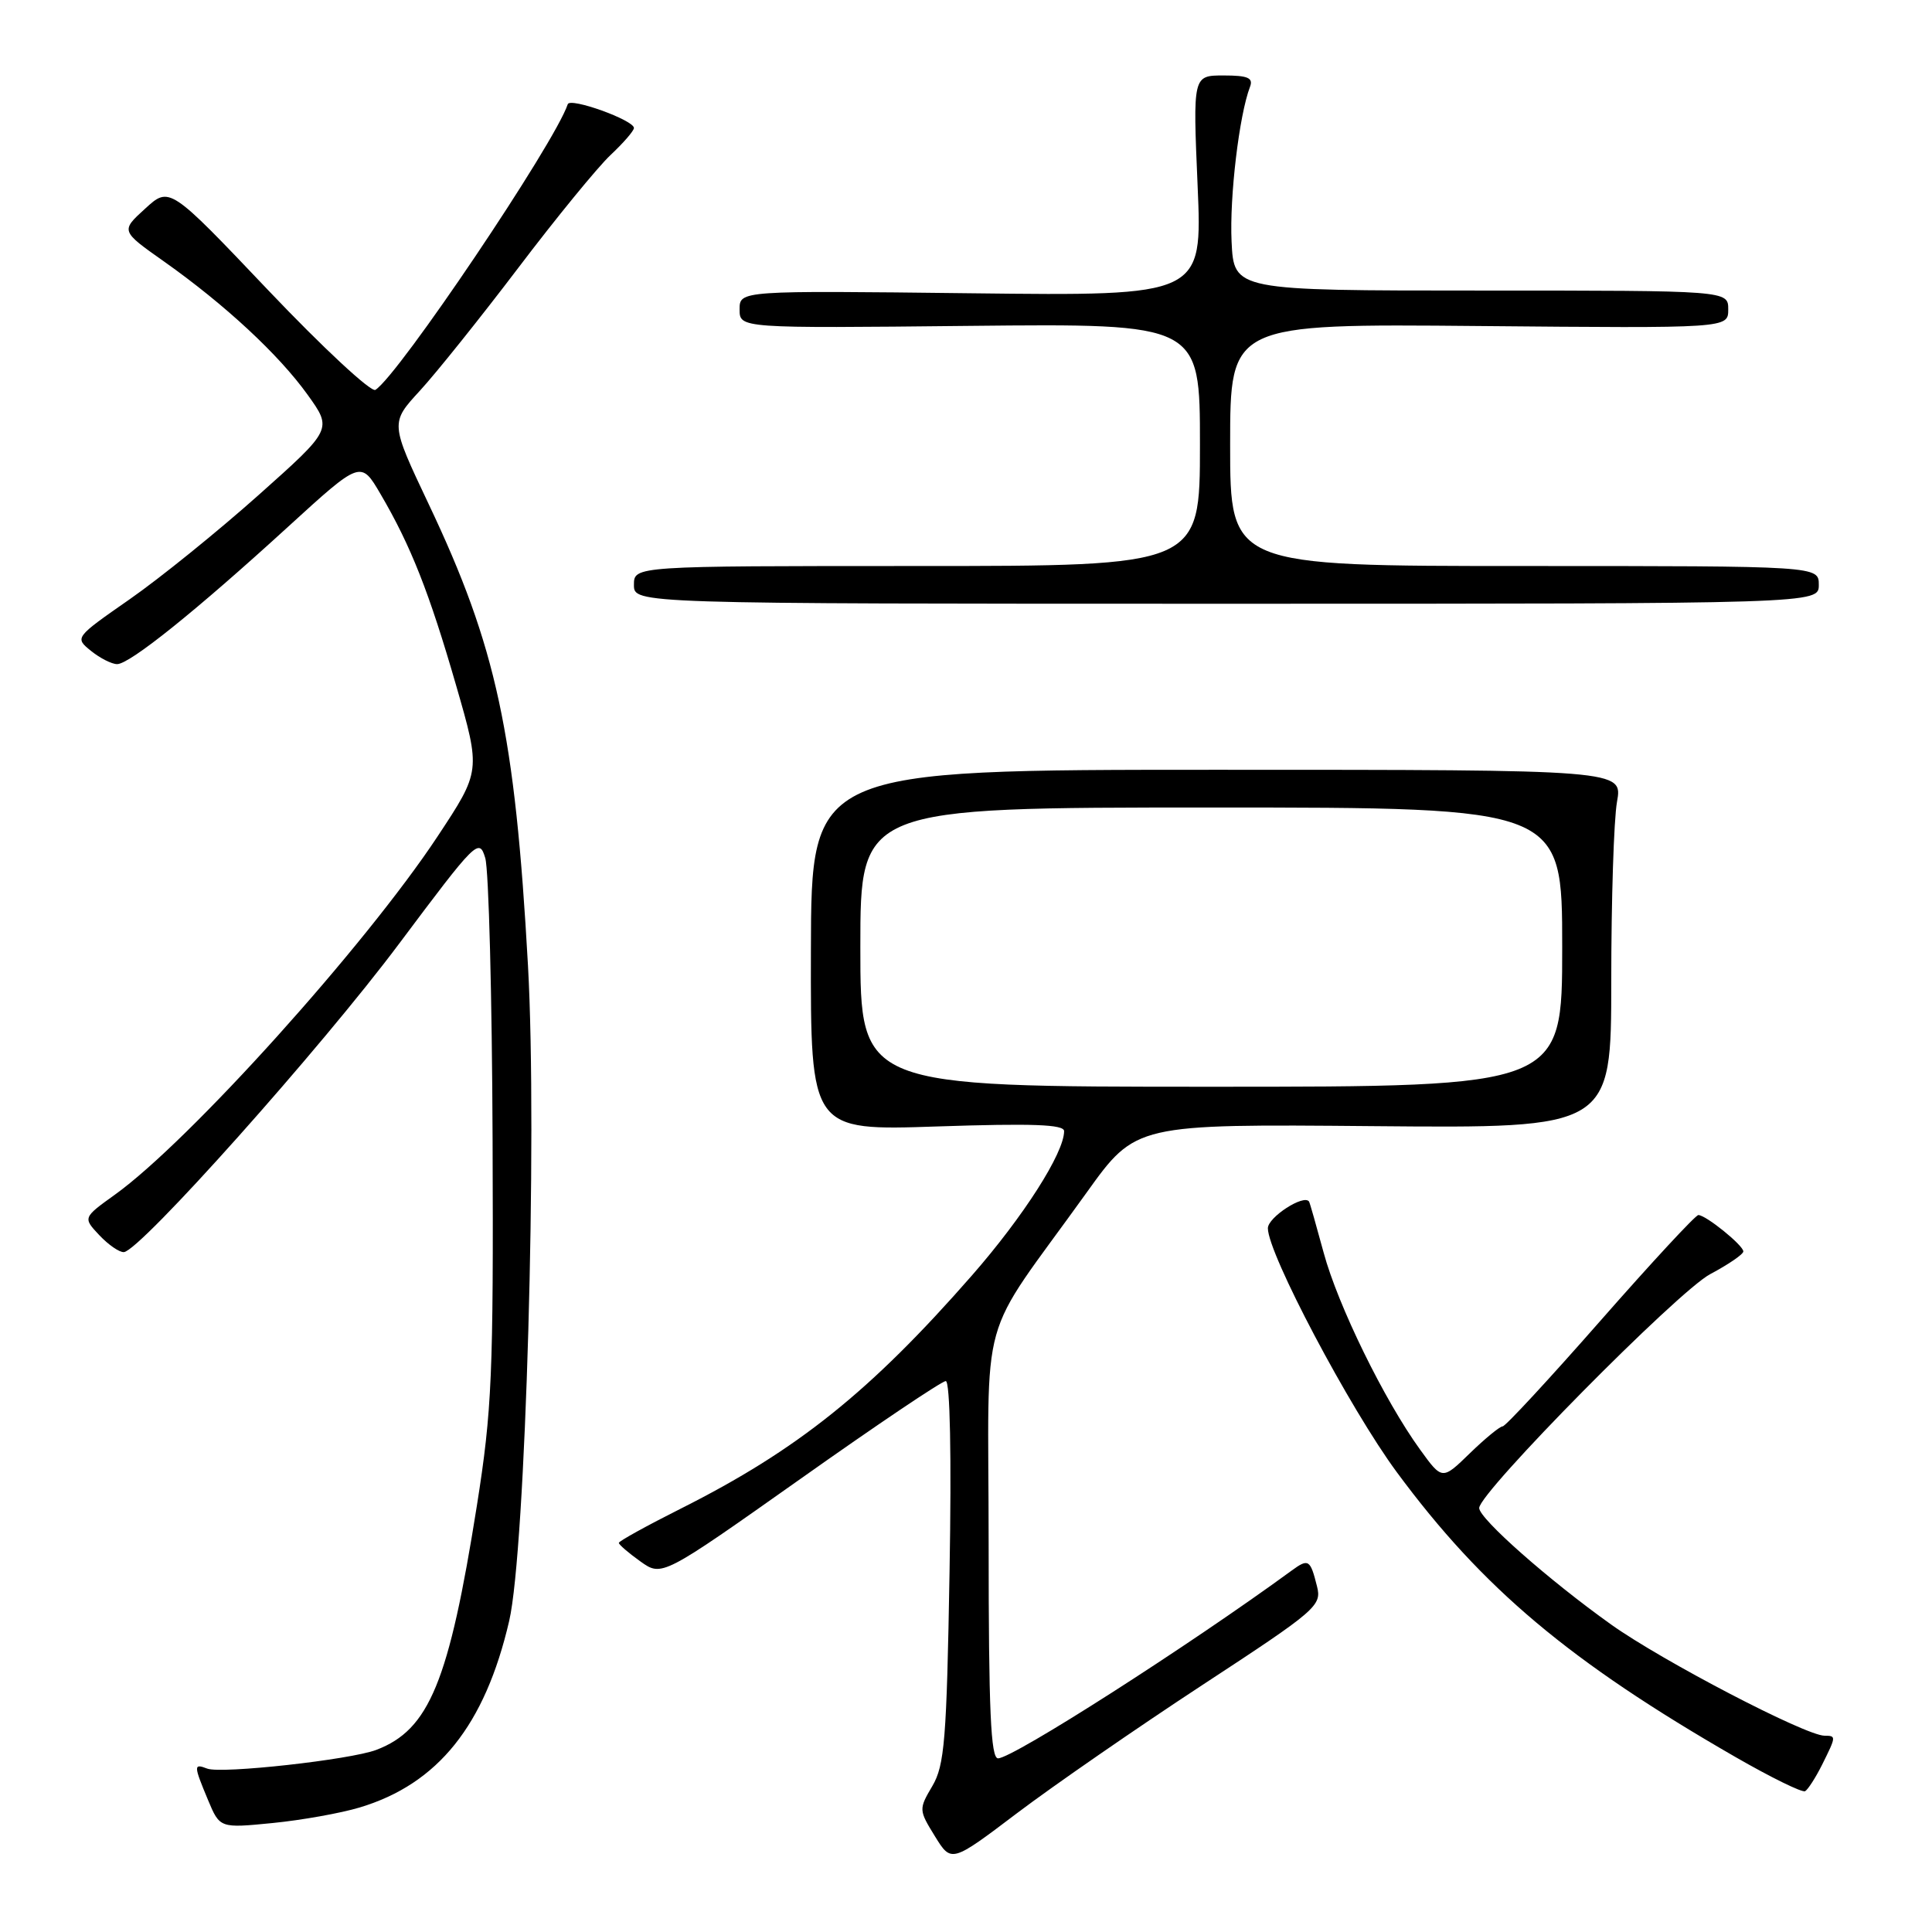 <?xml version="1.0" encoding="UTF-8" standalone="no"?>
<!DOCTYPE svg PUBLIC "-//W3C//DTD SVG 1.1//EN" "http://www.w3.org/Graphics/SVG/1.1/DTD/svg11.dtd" >
<svg xmlns="http://www.w3.org/2000/svg" xmlns:xlink="http://www.w3.org/1999/xlink" version="1.1" viewBox="0 0 256 256">
 <g >
 <path fill="currentColor"
d=" M 159.34 223.26 C 174.46 213.36 175.16 212.76 174.51 210.20 C 173.62 206.63 173.38 206.48 171.15 208.11 C 157.57 218.04 134.23 232.97 132.25 232.99 C 131.28 233.00 131.00 226.66 131.00 204.61 C 131.00 172.42 129.31 178.48 144.00 158.00 C 150.50 148.94 150.50 148.94 182.00 149.22 C 213.50 149.50 213.50 149.50 213.50 130.00 C 213.50 119.28 213.84 108.59 214.26 106.25 C 215.02 102.00 215.02 102.00 161.26 102.00 C 107.50 102.00 107.50 102.00 107.45 125.92 C 107.40 149.83 107.40 149.83 124.20 149.26 C 136.81 148.84 141.00 148.99 141.00 149.88 C 141.00 152.77 135.62 161.19 128.78 169.01 C 115.31 184.40 105.66 192.13 90.25 199.88 C 85.71 202.16 82.00 204.21 82.00 204.44 C 82.00 204.67 83.29 205.78 84.86 206.90 C 87.71 208.93 87.71 208.93 106.05 195.97 C 116.13 188.83 124.80 183.00 125.32 183.00 C 125.89 183.00 126.09 192.88 125.82 208.27 C 125.44 230.53 125.16 233.91 123.54 236.66 C 121.73 239.73 121.74 239.84 123.88 243.31 C 126.06 246.84 126.06 246.84 134.78 240.24 C 139.58 236.61 150.63 228.97 159.34 223.26 Z  M 47.66 239.50 C 58.04 236.38 64.26 228.61 67.47 214.78 C 69.65 205.40 71.22 150.49 69.96 127.94 C 68.24 97.13 65.79 85.74 56.79 66.77 C 51.71 56.04 51.71 56.04 55.64 51.77 C 57.80 49.42 63.66 42.10 68.67 35.50 C 73.67 28.90 79.17 22.18 80.88 20.56 C 82.60 18.95 84.00 17.33 84.00 16.96 C 84.00 15.92 75.54 12.87 75.23 13.81 C 73.50 19.01 52.77 49.79 49.74 51.66 C 49.17 52.01 42.80 46.09 35.58 38.50 C 22.46 24.69 22.46 24.69 19.23 27.65 C 15.99 30.60 15.99 30.60 21.75 34.66 C 29.83 40.38 36.94 46.98 40.77 52.32 C 44.04 56.88 44.04 56.88 34.27 65.59 C 28.90 70.38 21.21 76.60 17.19 79.40 C 9.90 84.48 9.89 84.49 12.05 86.24 C 13.25 87.21 14.81 88.00 15.52 88.00 C 17.19 88.00 25.98 80.94 38.15 69.82 C 47.81 61.00 47.81 61.00 50.42 65.46 C 54.44 72.32 56.87 78.48 60.44 90.83 C 63.71 102.16 63.71 102.16 57.98 110.83 C 48.41 125.31 25.08 151.22 15.24 158.29 C 10.98 161.35 10.98 161.35 13.17 163.68 C 14.37 164.95 15.83 165.96 16.42 165.91 C 18.57 165.74 42.56 138.86 52.88 125.05 C 63.12 111.37 63.49 110.99 64.30 113.70 C 64.76 115.24 65.20 132.03 65.27 151.00 C 65.39 182.17 65.19 186.85 63.19 199.50 C 59.49 222.86 56.87 229.21 49.86 231.87 C 46.40 233.18 29.34 235.07 27.46 234.35 C 25.64 233.65 25.64 233.90 27.56 238.50 C 29.13 242.25 29.13 242.25 36.13 241.56 C 39.98 241.18 45.17 240.25 47.66 239.50 Z  M 241.44 233.83 C 243.32 230.05 243.32 230.00 241.75 229.99 C 239.21 229.96 220.27 220.09 213.50 215.27 C 205.25 209.39 196.00 201.23 196.00 199.82 C 196.00 197.76 222.32 171.11 226.61 168.83 C 229.02 167.55 231.00 166.20 231.00 165.82 C 231.00 165.02 226.04 161.00 225.04 161.00 C 224.67 161.00 218.83 167.30 212.07 175.00 C 205.31 182.70 199.48 189.00 199.11 189.00 C 198.74 189.00 196.79 190.60 194.77 192.56 C 191.10 196.13 191.10 196.13 188.17 192.08 C 183.43 185.54 177.27 172.95 175.39 165.98 C 174.42 162.41 173.56 159.37 173.46 159.22 C 172.79 158.19 168.00 161.29 168.00 162.75 C 168.00 166.11 178.84 186.61 185.09 195.08 C 196.48 210.50 207.99 220.17 230.00 232.84 C 234.68 235.53 238.81 237.56 239.19 237.34 C 239.56 237.13 240.58 235.55 241.44 233.83 Z  M 241.00 77.50 C 241.00 75.00 241.00 75.00 202.00 75.00 C 163.00 75.00 163.00 75.00 163.00 58.95 C 163.00 42.90 163.00 42.90 196.00 43.20 C 229.00 43.50 229.00 43.50 229.00 41.00 C 229.00 38.50 229.00 38.50 196.25 38.50 C 163.50 38.50 163.50 38.50 163.19 32.00 C 162.91 26.07 164.20 15.24 165.63 11.51 C 166.09 10.32 165.36 10.00 162.14 10.00 C 158.06 10.00 158.06 10.00 158.69 24.61 C 159.32 39.22 159.32 39.22 128.66 38.86 C 98.00 38.50 98.00 38.50 98.00 41.00 C 98.00 43.50 98.00 43.50 128.50 43.18 C 159.00 42.87 159.00 42.87 159.00 58.93 C 159.00 75.00 159.00 75.00 121.50 75.00 C 84.00 75.00 84.00 75.00 84.00 77.50 C 84.00 80.00 84.00 80.00 162.50 80.00 C 241.00 80.00 241.00 80.00 241.00 77.50 Z  M 114.00 125.50 C 114.00 107.00 114.00 107.00 160.50 107.00 C 207.00 107.00 207.00 107.00 207.00 125.50 C 207.00 144.00 207.00 144.00 160.50 144.00 C 114.00 144.00 114.00 144.00 114.00 125.50 Z "/>
</g>
</svg>